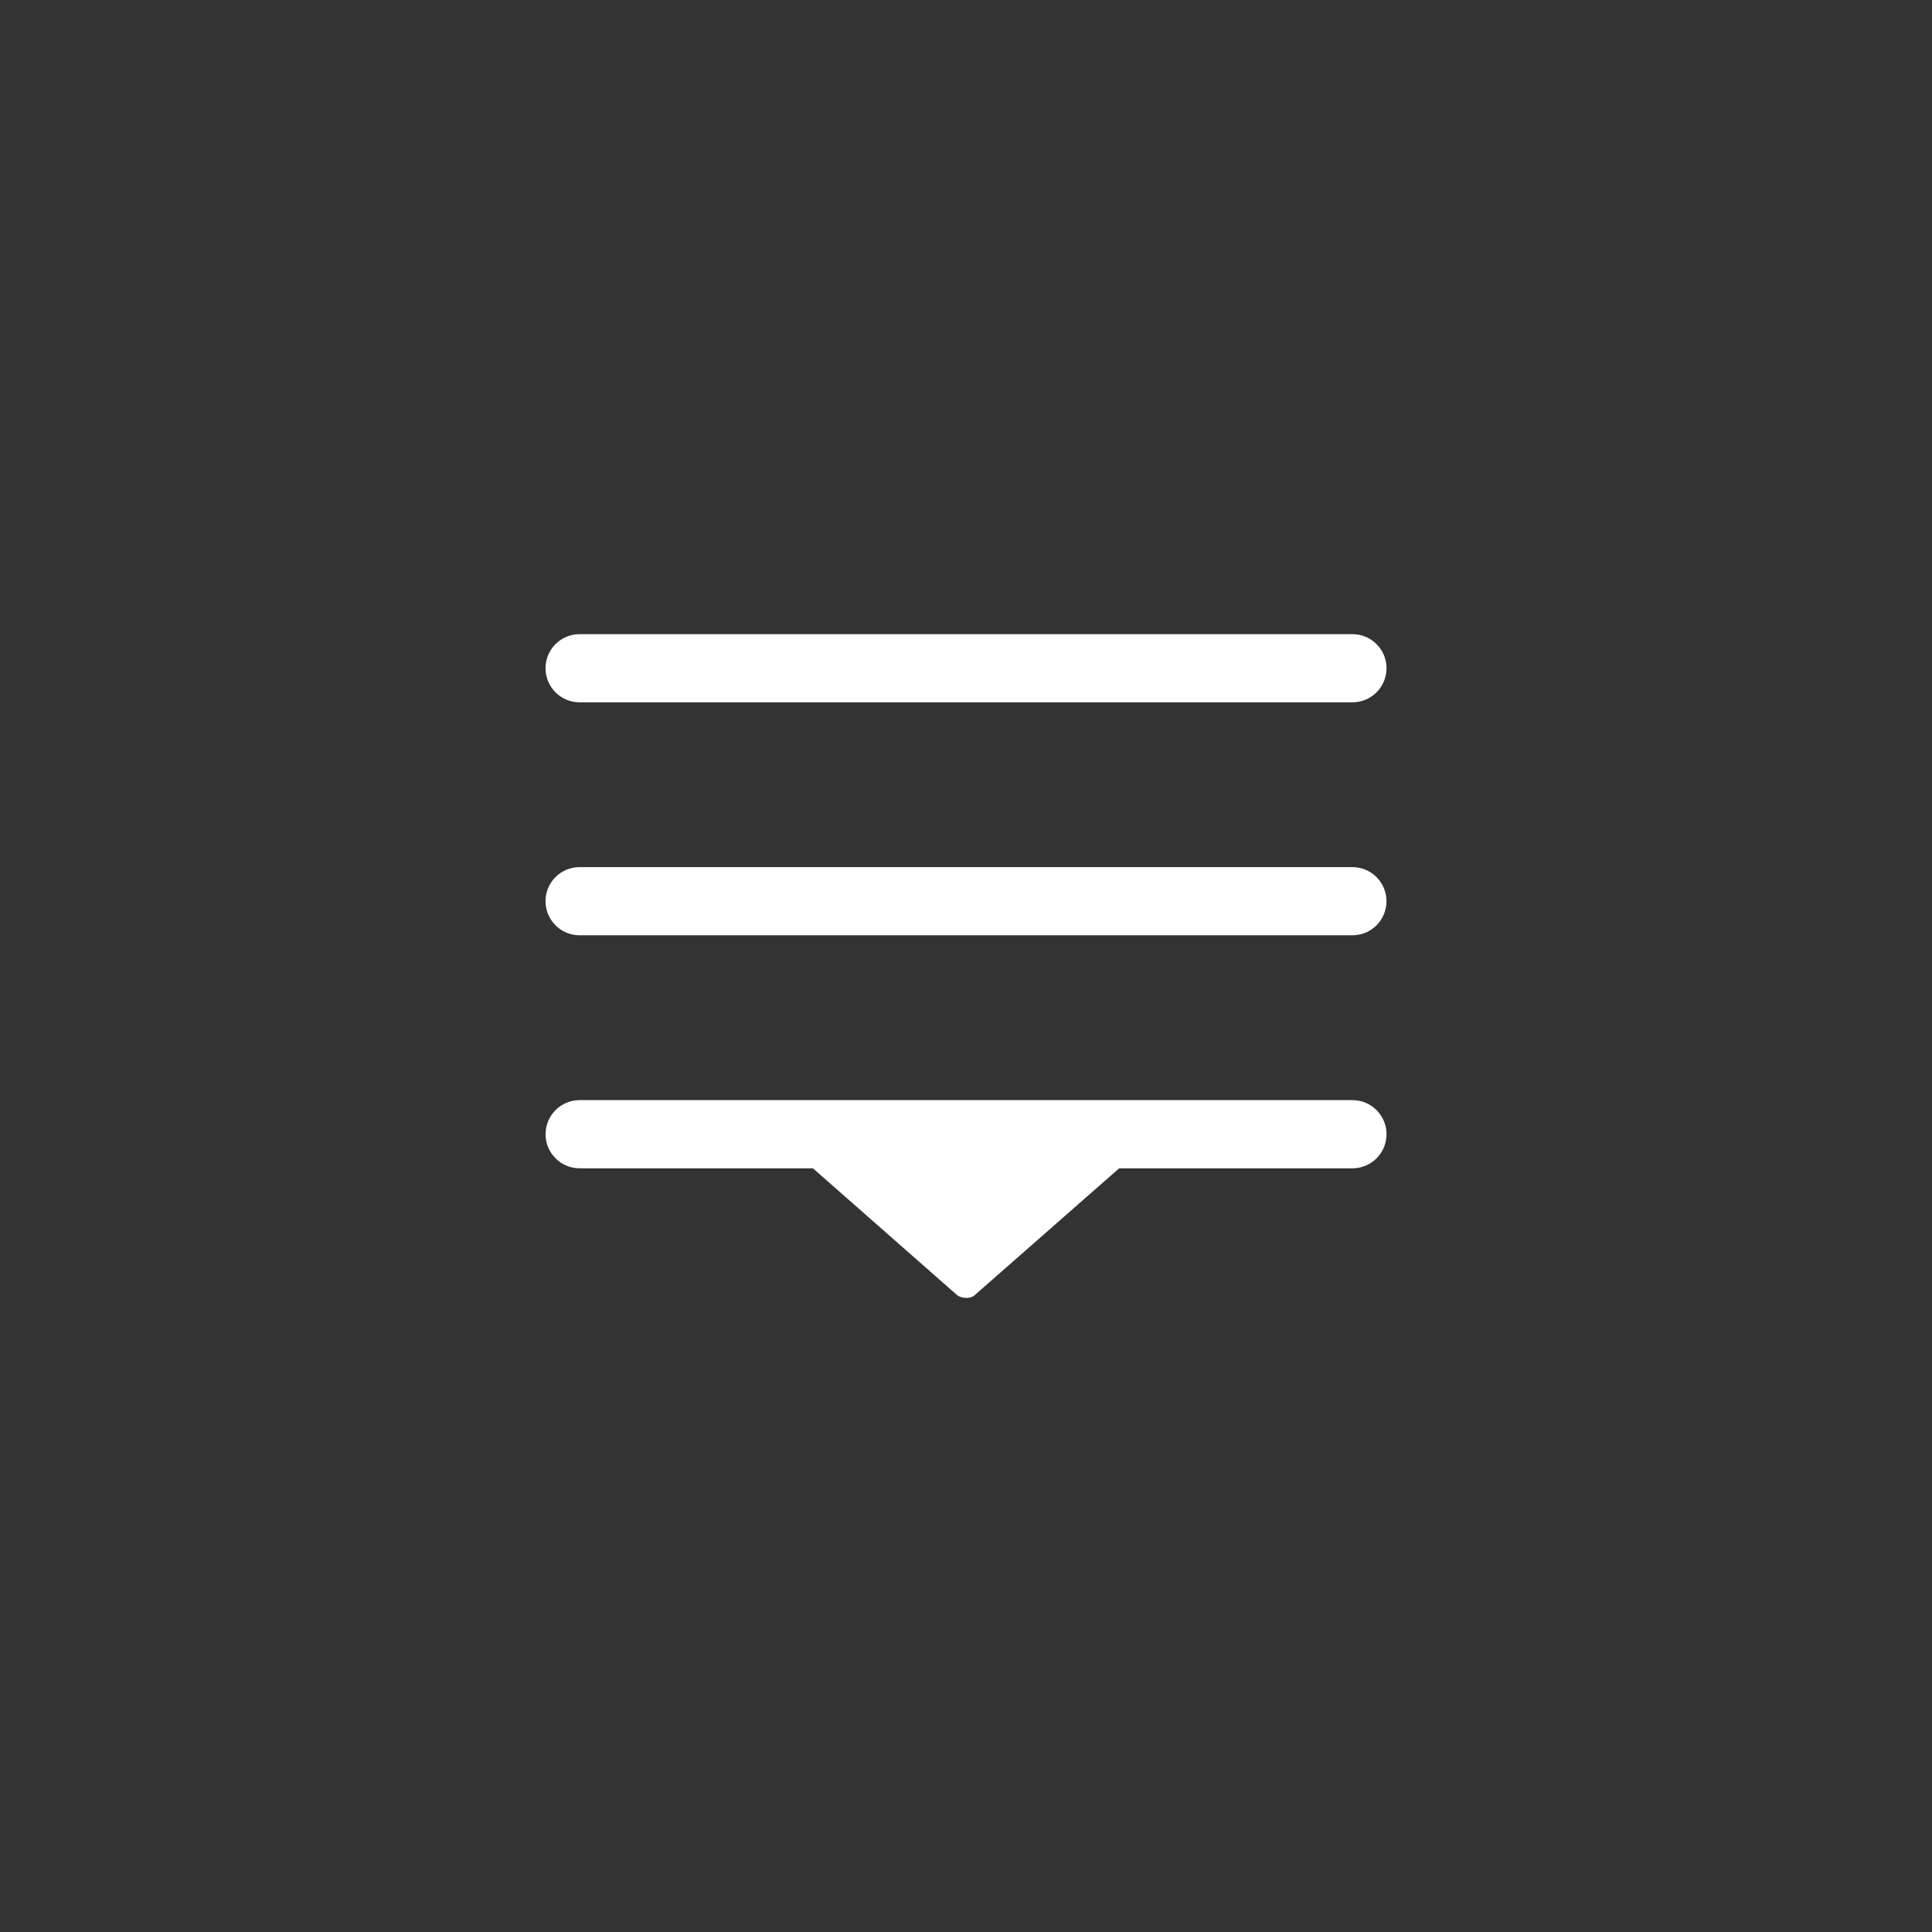 <?xml version="1.0" encoding="UTF-8"?>
<!DOCTYPE svg PUBLIC "-//W3C//DTD SVG 1.1//EN" "http://www.w3.org/Graphics/SVG/1.1/DTD/svg11.dtd">
<!-- Creator: CorelDRAW X6 -->
<svg xmlns="http://www.w3.org/2000/svg" xml:space="preserve" width="50px" height="50px" version="1.1" style="shape-rendering:geometricPrecision; text-rendering:geometricPrecision; image-rendering:optimizeQuality; fill-rule:evenodd; clip-rule:evenodd"
viewBox="0 0 44666 44666"
 xmlns:xlink="http://www.w3.org/1999/xlink">
 <rect x="0" y="0" width="44666" height="44666" fill="#333333" stroke="none"/>
 <defs>
  <style type="text/css">
   <![CDATA[
    .fil0 {fill:none}
    .fil1 {fill:white}
   ]]>
  </style>
 </defs>
 <g id="Layer_x0020_1">
  <g id="_757721248">
   <rect class="fil0" width="44666" height="44666"/>
   <path class="fil1" d="M31266 20047l-17866 0c-435,0 -788,352 -788,788 0,436 353,788 788,788l17866 0c436,0 788,-352 788,-788 0,-436 -352,-788 -788,-788zm-8735 9898l3343 -2935 5393 0c436,0 788,-352 788,-788 0,-436 -352,-788 -788,-788l-17866 0c-435,0 -788,352 -788,788 0,436 353,788 788,788l5393 0 3323 2923c107,94 319,98 416,13zm-9131 -13708l17867 0c435,0 788,-353 788,-788 0,-436 -353,-788 -788,-788l-17867 0c-435,0 -788,352 -788,788 0,435 353,788 788,788z"/>
  </g>
 </g>
</svg>

